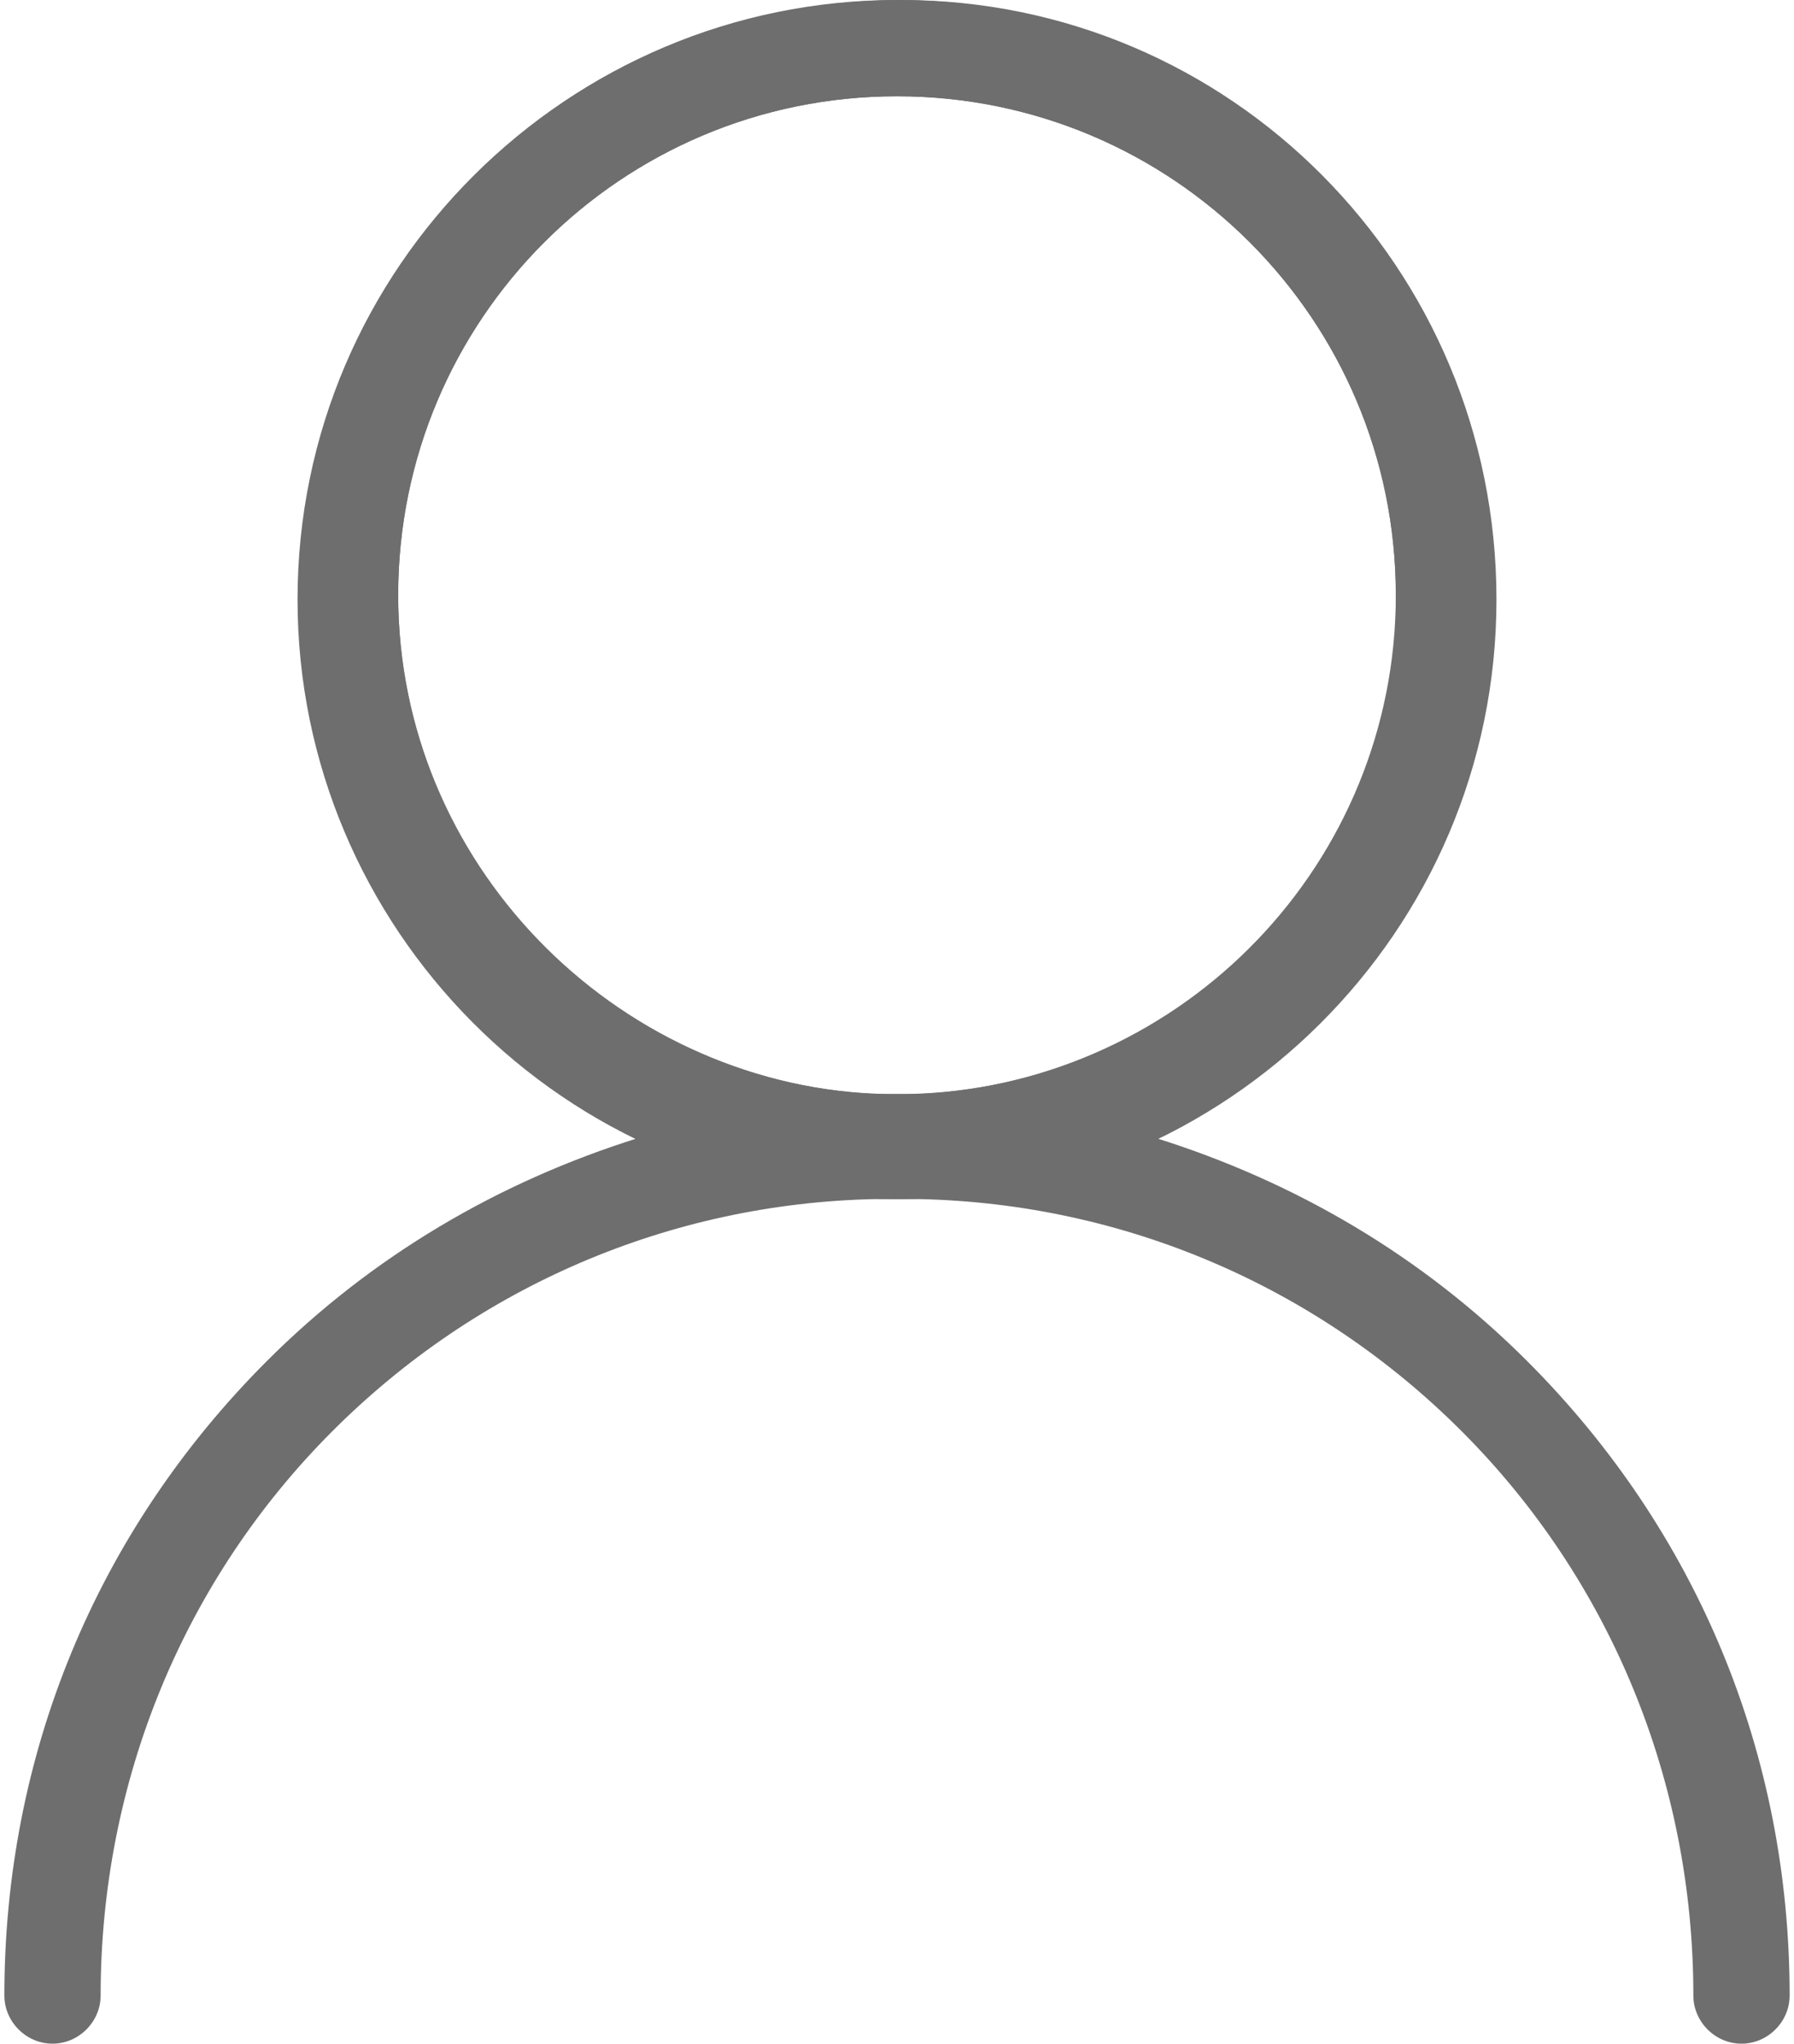 <svg version="1.1" id="图层_1" xmlns="http://www.w3.org/2000/svg" xmlns:xlink="http://www.w3.org/1999/xlink" x="0px" y="0px"
	 viewBox="-110.8 10.4 41 46.7" style="enable-background:new -110.8 10.4 41 46.7;" xml:space="preserve">
<style type="text/css">
	.st0{fill:#6E6E6E;}
</style>
<path class="st0" d="M-90.2,10.4c-7.5,0-13.7,6.1-13.7,13.7c0,5.4,3.1,10,7.7,12.3c-3.2,1-6.1,2.7-8.5,5.1c-3.9,3.9-6,9-6,14.5
	c0,0.6,0.5,1.1,1.1,1.1c0.6,0,1.1-0.5,1.1-1.1c0-4.9,1.9-9.5,5.3-12.9c3.3-3.3,7.7-5.2,12.4-5.3c0.2,0,0.3,0,0.5,0
	c7.5,0,13.7-6.1,13.7-13.7C-76.6,16.5-82.7,10.4-90.2,10.4L-90.2,10.4L-90.2,10.4z M-90.1,35.4c-0.1,0-0.1,0-0.2,0
	c-0.2,0-0.3,0-0.5,0c-6-0.3-10.9-5.3-10.9-11.4c0-6.3,5.1-11.4,11.4-11.4c6.3,0,11.4,5.1,11.4,11.4C-78.8,30.3-83.9,35.3-90.1,35.4
	L-90.1,35.4L-90.1,35.4L-90.1,35.4z"/>
<path class="st0" d="M-90.3,10.4L-90.3,10.4c-7.5,0-13.7,6.1-13.7,13.7c0,7.5,6.1,13.7,13.7,13.7c0.2,0,0.3,0,0.5,0
	c4.7,0.1,9.1,2,12.4,5.3c3.4,3.4,5.3,8,5.3,12.9c0,0.6,0.5,1.1,1.1,1.1c0.6,0,1.1-0.5,1.1-1.1c0-5.5-2.1-10.6-6-14.5
	c-2.4-2.4-5.3-4.1-8.5-5.1c4.5-2.2,7.7-6.9,7.7-12.3C-76.6,16.5-82.8,10.4-90.3,10.4L-90.3,10.4z M-90.5,35.4L-90.5,35.4L-90.5,35.4
	c-6.2-0.1-11.2-5.2-11.2-11.4c0-6.3,5.1-11.4,11.4-11.4c6.3,0,11.4,5.1,11.4,11.4c0,6.1-4.8,11.1-10.9,11.4c-0.2,0-0.3,0-0.5,0
	C-90.4,35.4-90.4,35.4-90.5,35.4L-90.5,35.4z"/>
</svg>